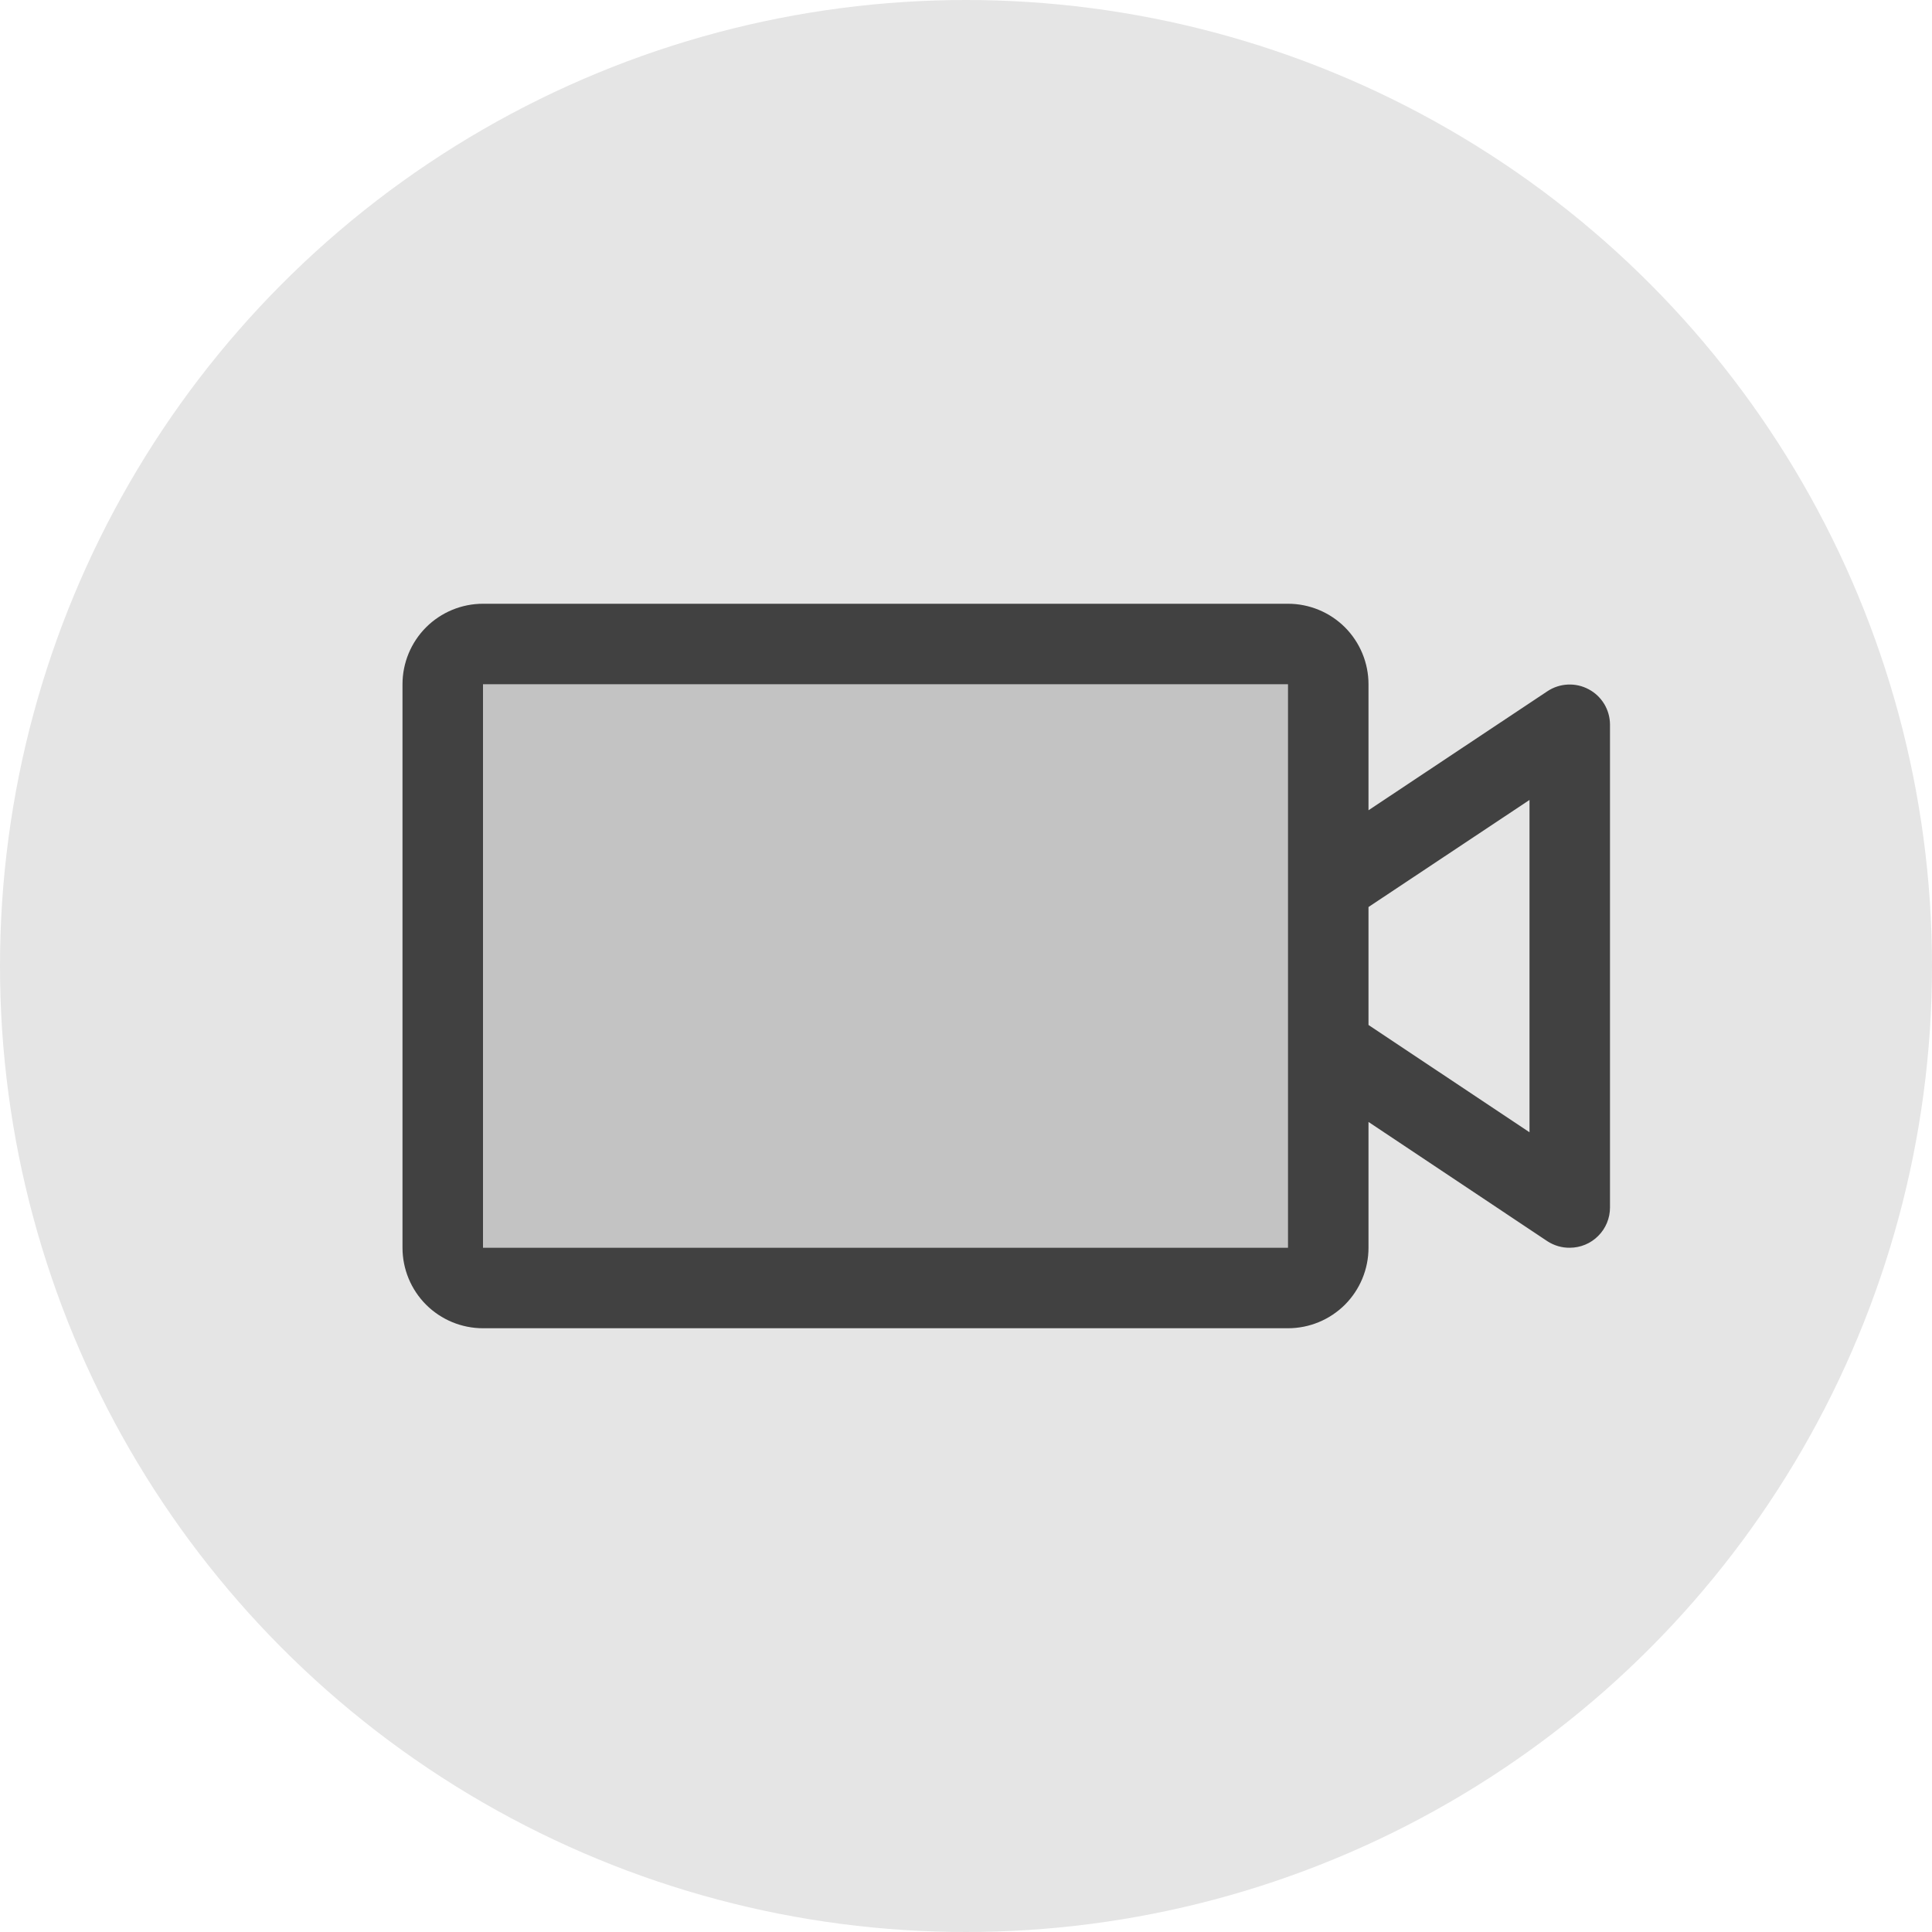 <svg width="36" height="36" viewBox="0 0 36 36" fill="none" xmlns="http://www.w3.org/2000/svg">
<circle cx="18" cy="18" r="18" fill="#E5E5E5"/>
<path opacity="0.2" d="M24.75 12.75V23.25C24.75 23.449 24.671 23.64 24.53 23.78C24.39 23.921 24.199 24 24 24H9C8.801 24 8.61 23.921 8.47 23.78C8.329 23.64 8.25 23.449 8.25 23.25V12.75C8.25 12.551 8.329 12.36 8.47 12.22C8.61 12.079 8.801 12 9 12H24C24.199 12 24.39 12.079 24.53 12.22C24.671 12.36 24.75 12.551 24.75 12.75Z" fill="#404040"/>
<path d="M29.603 12.844C29.484 12.78 29.349 12.749 29.213 12.756C29.078 12.762 28.947 12.805 28.834 12.88L25.5 15.098V12.75C25.5 12.352 25.342 11.971 25.061 11.689C24.779 11.408 24.398 11.25 24 11.25H9C8.602 11.25 8.221 11.408 7.939 11.689C7.658 11.971 7.5 12.352 7.5 12.75V23.25C7.5 23.648 7.658 24.029 7.939 24.311C8.221 24.592 8.602 24.75 9 24.75H24C24.398 24.75 24.779 24.592 25.061 24.311C25.342 24.029 25.5 23.648 25.5 23.25V20.906L28.834 23.129C28.958 23.209 29.102 23.252 29.25 23.25C29.449 23.25 29.64 23.171 29.78 23.03C29.921 22.89 30 22.699 30 22.5V13.5C29.999 13.365 29.962 13.233 29.892 13.117C29.822 13.002 29.723 12.907 29.603 12.844ZM24 23.25H9V12.75H24V23.25ZM28.5 21.098L25.5 19.099V16.901L28.5 14.906V21.098Z" fill="#404040"/>
<g filter="url(#filter0_b_143_8876)">
<circle cx="18" cy="18" r="18" fill="#E5E5E5" fill-opacity="0.01"/>
</g>
<defs>
<filter id="filter0_b_143_8876" x="-2" y="-2" width="40" height="40" filterUnits="userSpaceOnUse" color-interpolation-filters="sRGB">
<feFlood flood-opacity="0" result="BackgroundImageFix"/>
<feGaussianBlur in="BackgroundImageFix" stdDeviation="1"/>
<feComposite in2="SourceAlpha" operator="in" result="effect1_backgroundBlur_143_8876"/>
<feBlend mode="normal" in="SourceGraphic" in2="effect1_backgroundBlur_143_8876" result="shape"/>
</filter>
</defs>
</svg>
